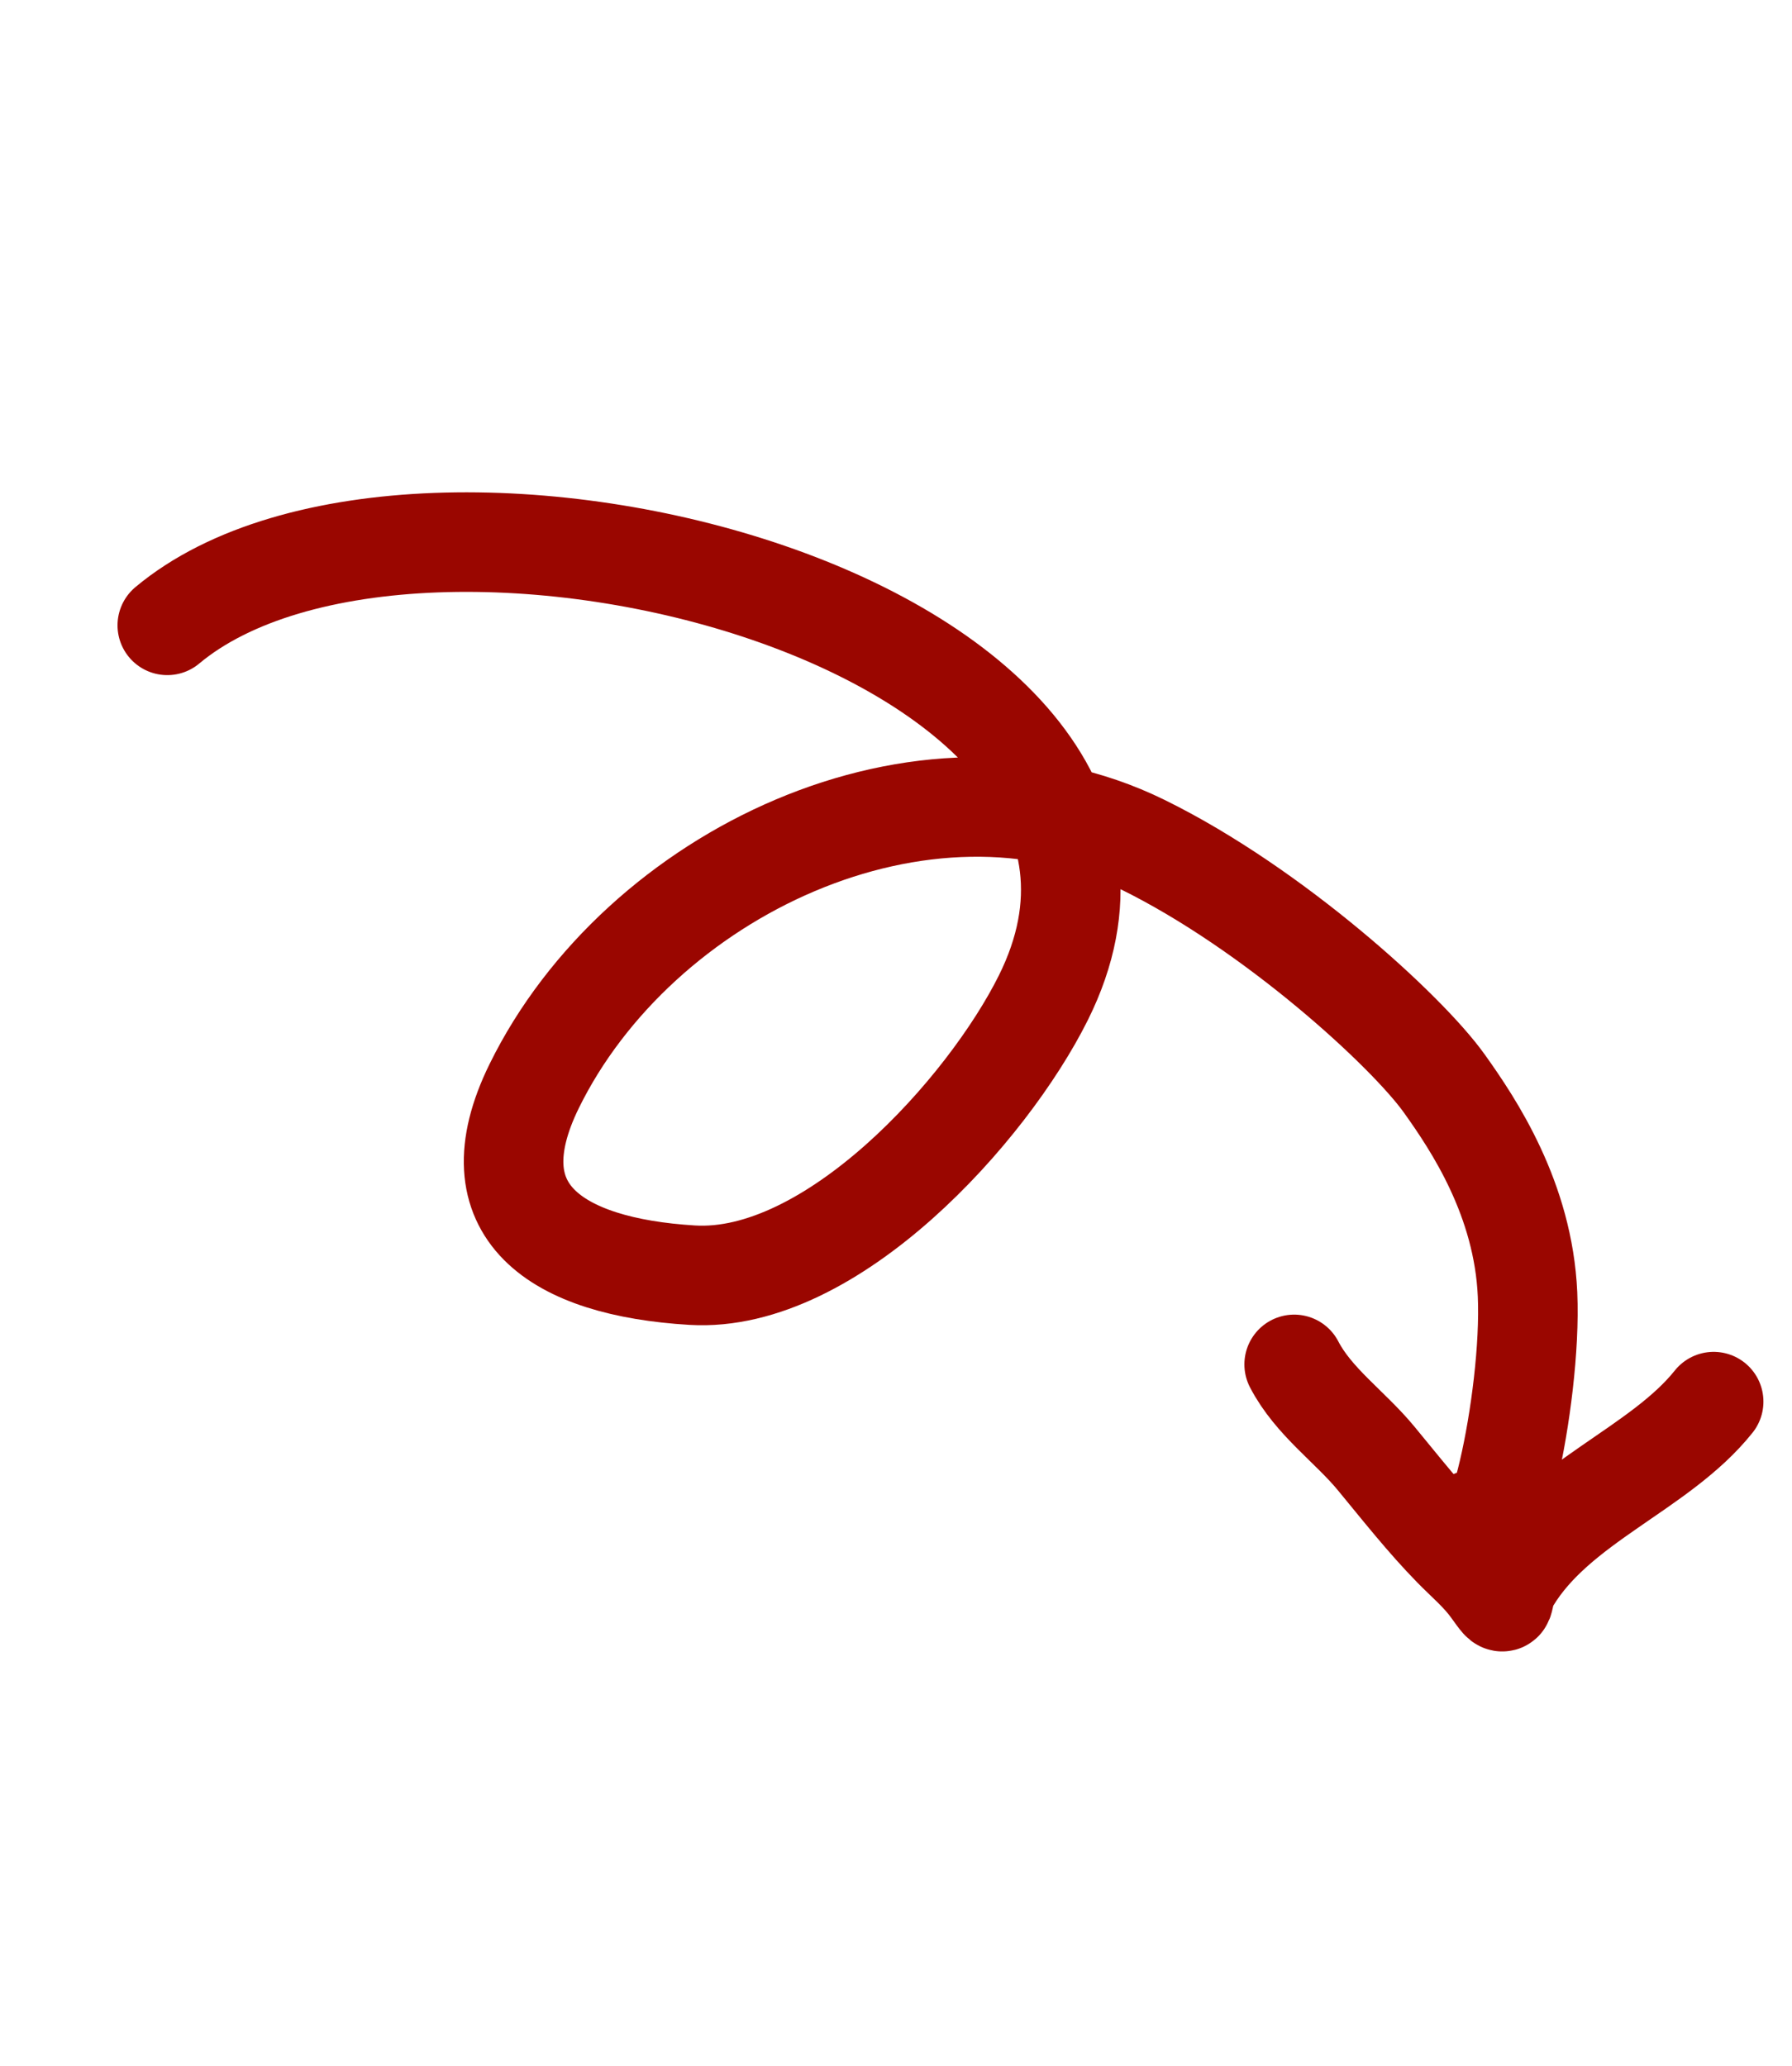 <svg width="72" height="83" viewBox="0 0 72 83" fill="none" xmlns="http://www.w3.org/2000/svg">
<path d="M6.722 25.123C16.787 16.706 49.386 25.091 41.922 40.082C39.673 44.6 33.408 51.569 27.81 51.23C22.346 50.9 18.989 48.677 21.461 43.638C25.654 35.092 37.11 29.613 45.897 33.925C51.168 36.511 56.523 41.423 58.025 43.524C59.224 45.2 61.206 48.181 61.374 52.004C61.56 56.259 59.858 63.731 59.221 61.046" stroke="#9A0600" stroke-width="4" stroke-linecap="round"/>
<path d="M51.998 54.815C52.772 56.309 54.241 57.32 55.286 58.586C56.294 59.806 57.271 61.051 58.372 62.176C58.9 62.716 59.47 63.188 59.915 63.804C60.638 64.804 60.22 64.263 60.694 63.479C62.591 60.341 66.686 59.025 68.852 56.311" stroke="#9A0600" stroke-width="4" stroke-linecap="round"/>
</svg>

